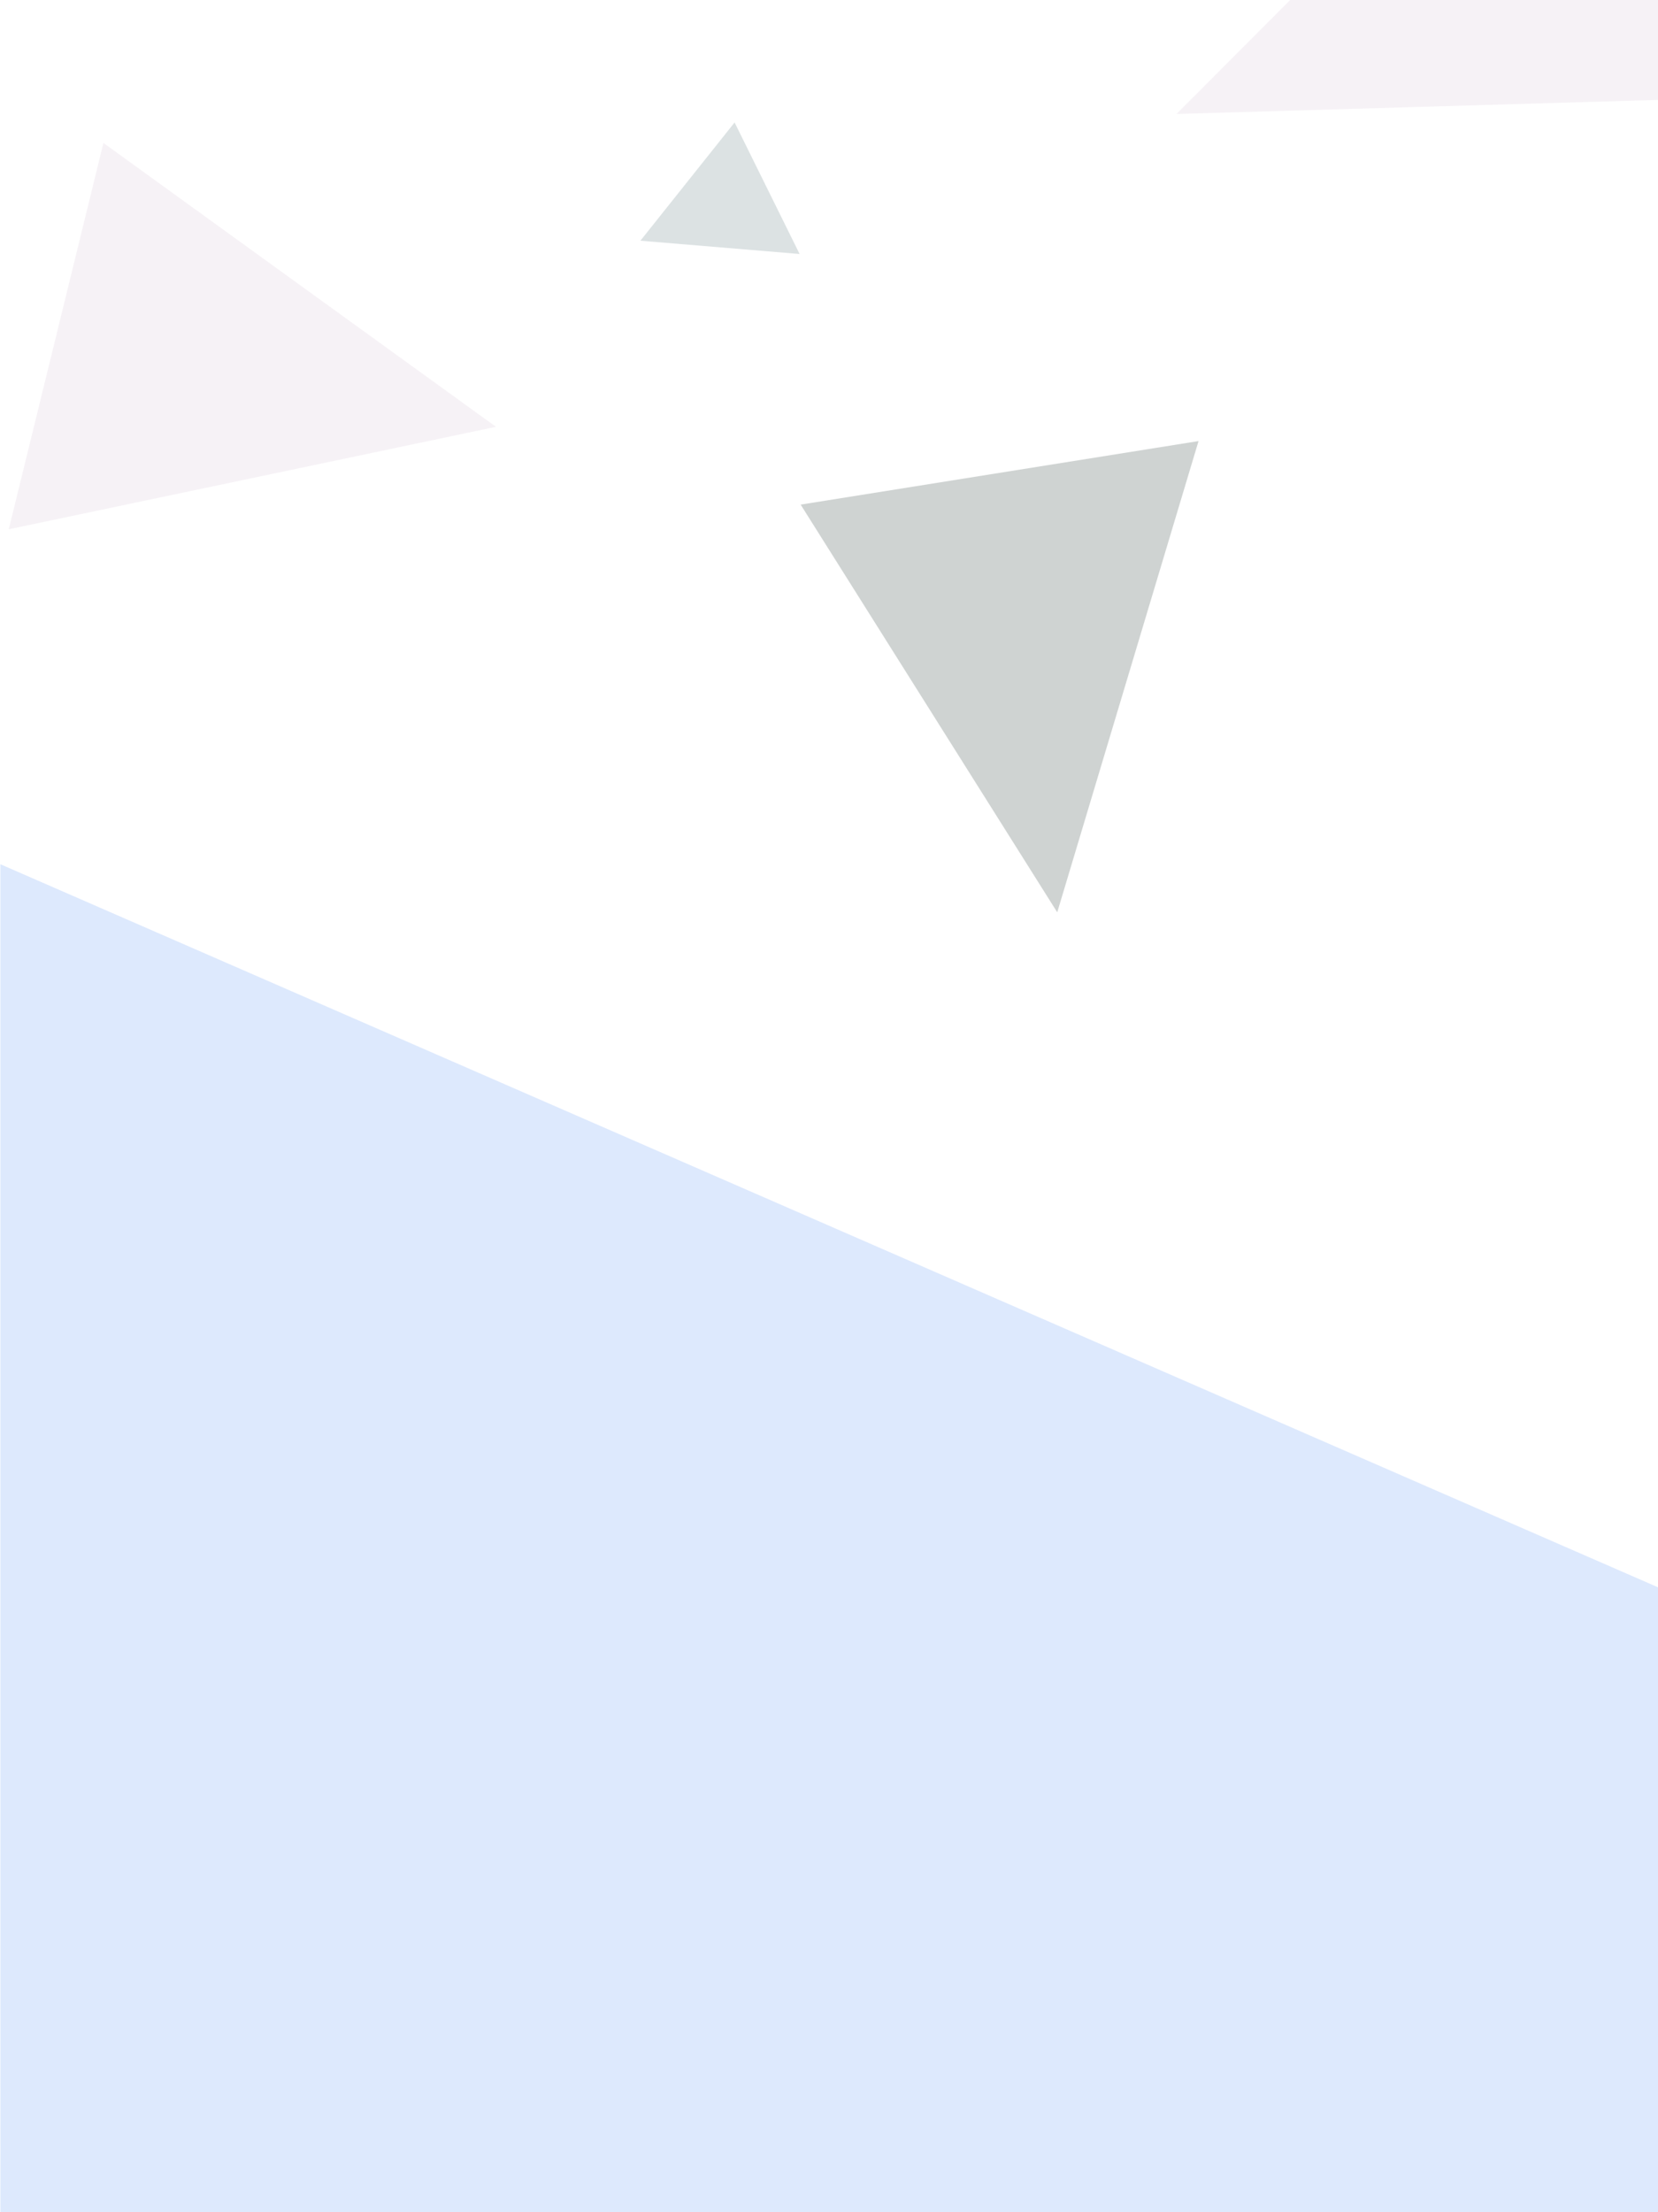 <svg width="1443" height="1925" viewBox="0 0 1443 1925" fill="none" xmlns="http://www.w3.org/2000/svg">
<rect x="0" y="0" width="1443" height="1925" fill="#333333" stroke="none"/>
<g clip-path="url(#clip0)">
<rect width="1443" height="1925" fill="white"/>
<path fill-rule="evenodd" clip-rule="evenodd" d="M639.334 106.568L695.917 221.037L557.359 209.478L639.334 106.568Z" fill="#BBC7C8" fill-opacity="0.5"/>
<path d="M0.334 752.089L1449.33 1384.09V2209.09H0.334V752.089Z" fill="#DDE9FD"/>
<path fill-rule="evenodd" clip-rule="evenodd" d="M90.011 124.395L431.66 371.436L7.637 460.593L90.011 124.395Z" fill="#EFE6EE" fill-opacity="0.5"/>
<path fill-rule="evenodd" clip-rule="evenodd" d="M1023.96 99.195L1304.28 -182L1519.25 84.71L1023.96 99.195Z" fill="#EFE6EE" fill-opacity="0.5"/>
<path fill-rule="evenodd" clip-rule="evenodd" d="M696.824 439.133L1043.12 383.837L920.141 793.925L696.824 439.133Z" fill="#A1A9A6" fill-opacity="0.5"/>
</g>
<defs>
<clipPath id="clip0">
<rect width="1443" height="1925" fill="white"/>
</clipPath>
</defs>
</svg>
